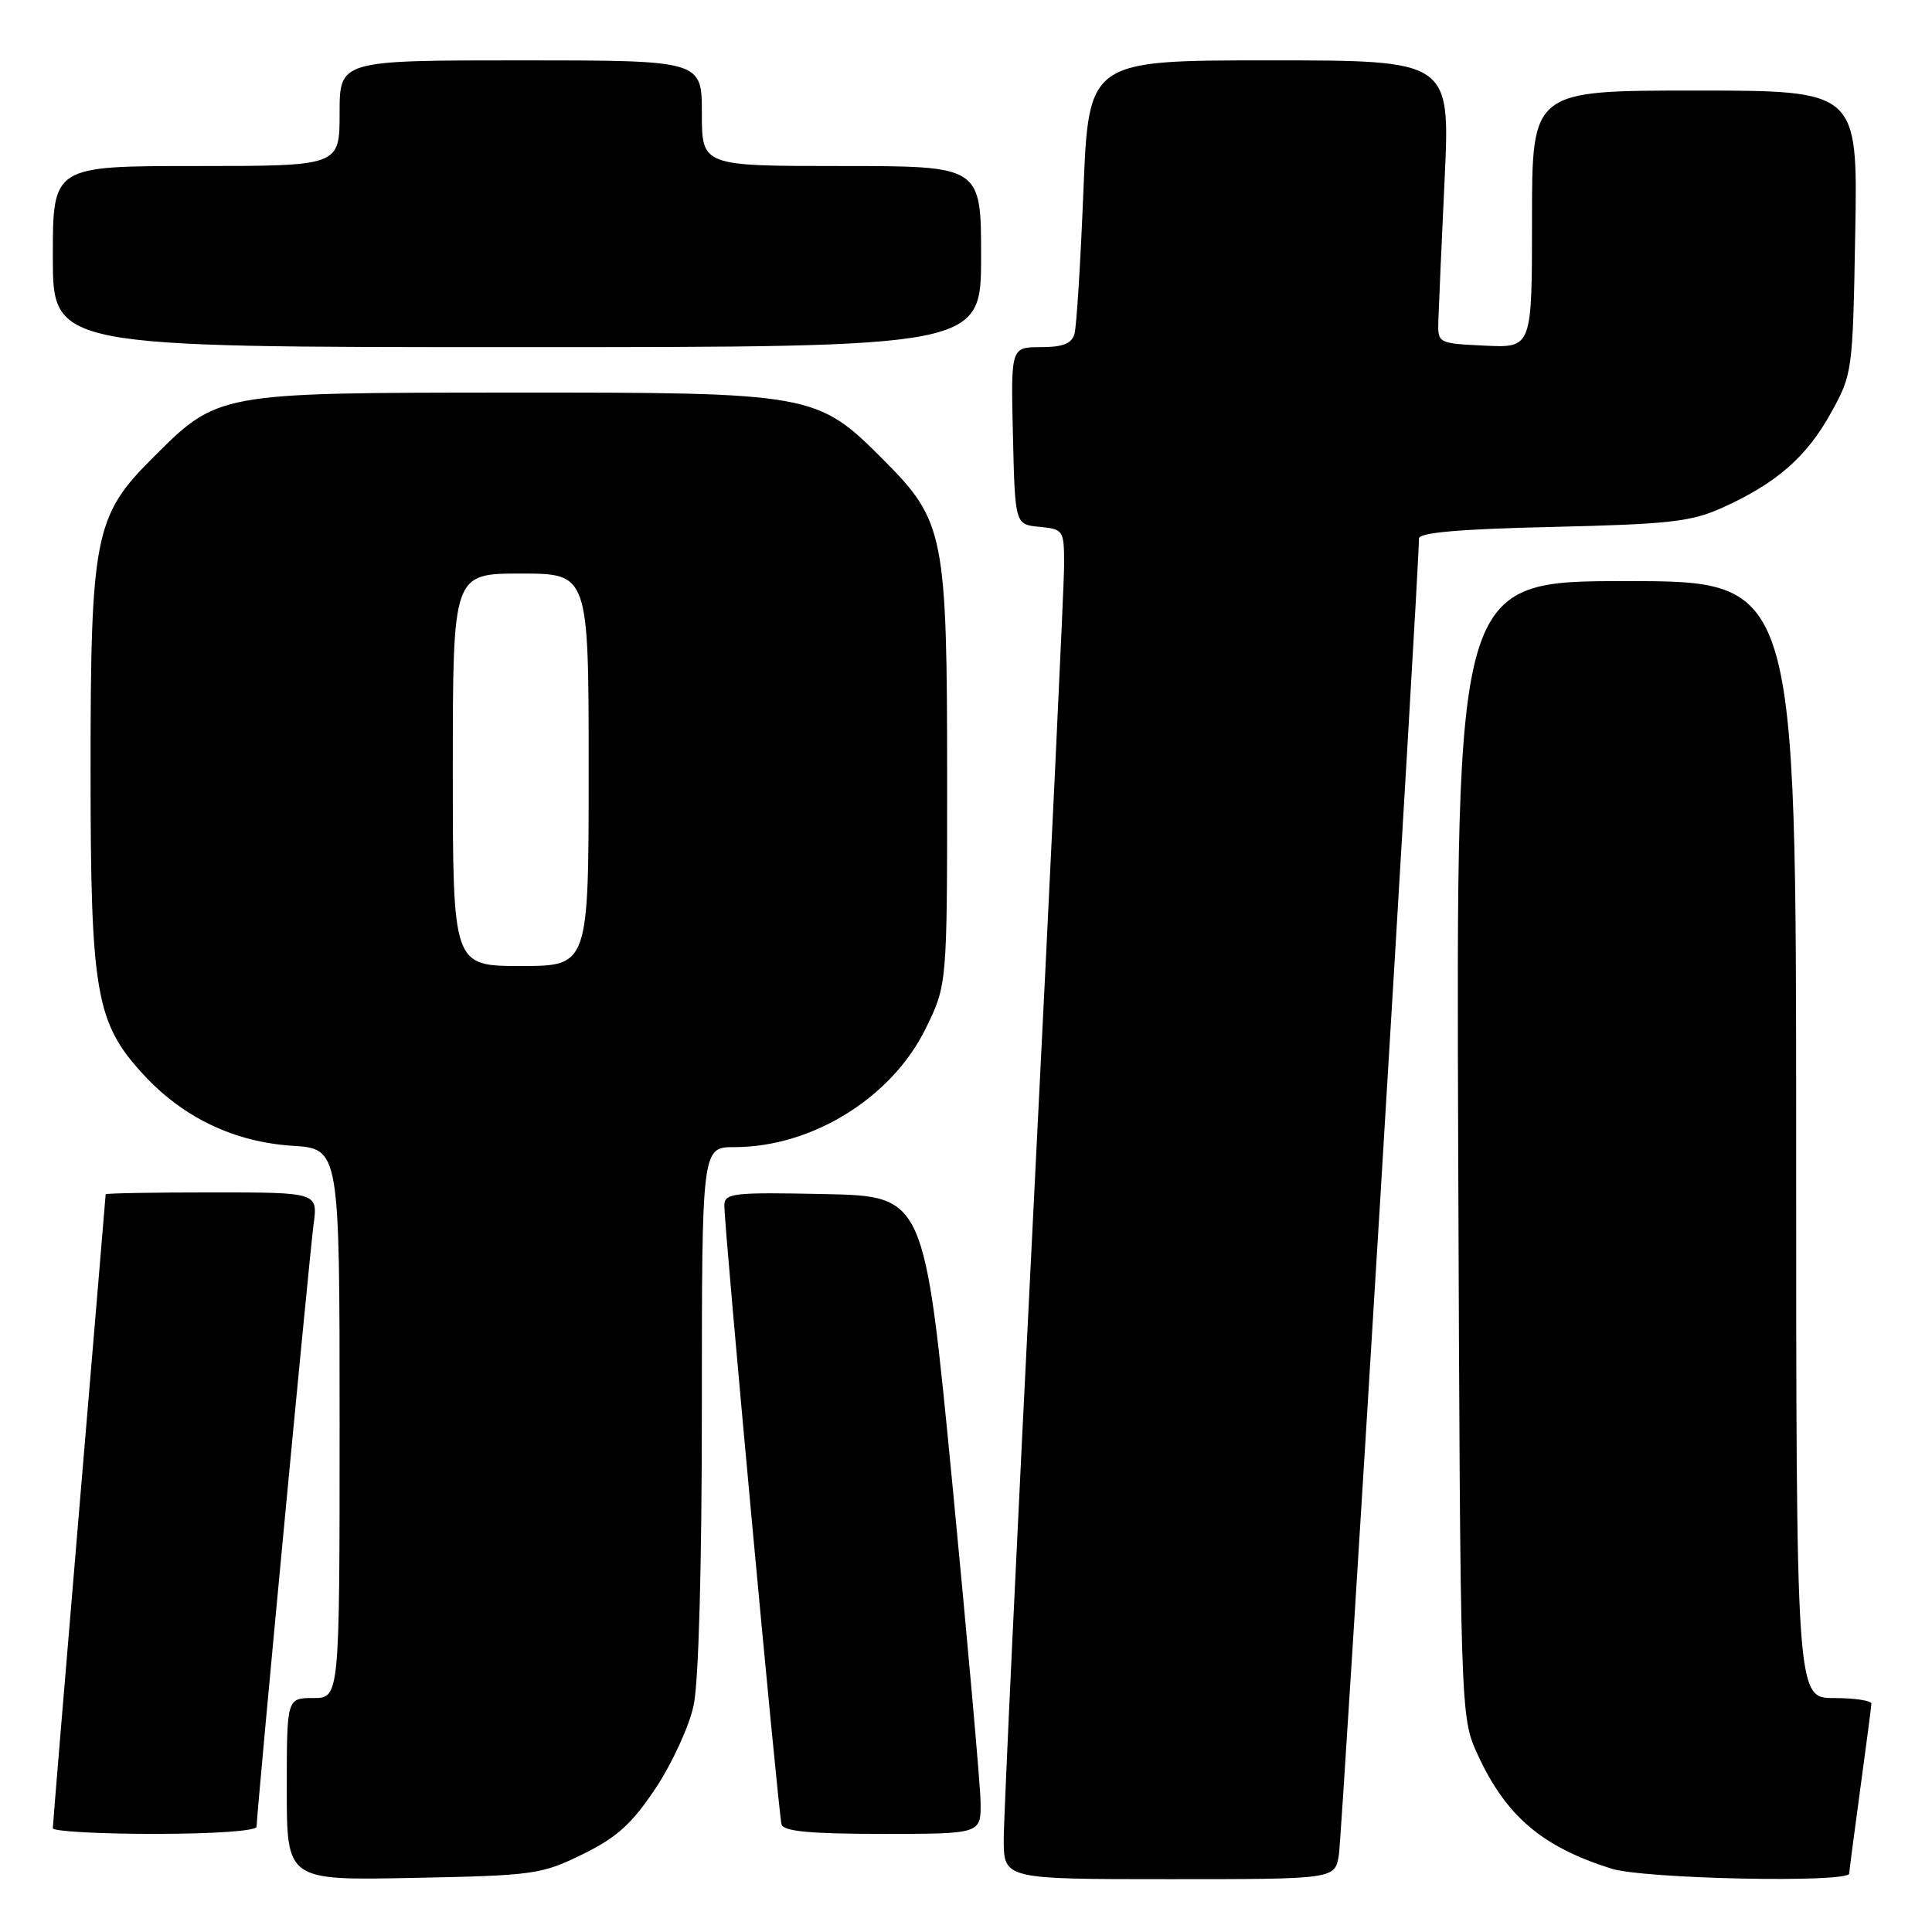 <?xml version="1.0" encoding="UTF-8" standalone="no"?>
<!DOCTYPE svg PUBLIC "-//W3C//DTD SVG 1.1//EN" "http://www.w3.org/Graphics/SVG/1.1/DTD/svg11.dtd" >
<svg xmlns="http://www.w3.org/2000/svg" xmlns:xlink="http://www.w3.org/1999/xlink" version="1.1" viewBox="0 0 256 256">
 <g >
 <path fill="currentColor"
d=" M 77.20 245.70 C 81.73 243.48 83.72 241.68 86.86 236.97 C 89.04 233.70 91.32 228.75 91.91 225.97 C 92.58 222.88 93.00 207.46 93.00 186.45 C 93.00 152.00 93.00 152.00 97.32 152.00 C 107.60 152.00 118.15 145.46 122.64 136.32 C 125.50 130.50 125.50 130.50 125.50 103.50 C 125.50 70.80 125.15 69.04 117.06 60.93 C 108.25 52.09 107.72 52.00 67.57 52.02 C 28.57 52.05 28.92 51.98 20.08 60.83 C 12.56 68.34 12.00 71.20 12.00 102.00 C 12.00 131.58 12.69 135.53 19.00 142.38 C 24.26 148.09 31.02 151.32 38.75 151.82 C 45.00 152.23 45.00 152.23 45.00 188.62 C 45.00 225.00 45.00 225.00 41.50 225.00 C 38.00 225.00 38.00 225.00 38.00 237.08 C 38.00 249.17 38.00 249.17 54.75 248.83 C 70.73 248.52 71.76 248.37 77.20 245.70 Z  M 177.41 245.75 C 177.84 242.97 188.09 74.54 188.02 71.36 C 188.01 70.57 193.36 70.10 205.75 69.82 C 221.20 69.46 224.11 69.13 228.23 67.27 C 235.39 64.03 239.37 60.56 242.59 54.75 C 245.47 49.55 245.50 49.31 245.83 30.75 C 246.16 12.00 246.16 12.00 224.58 12.00 C 203.00 12.00 203.00 12.00 203.00 29.05 C 203.00 46.10 203.00 46.10 196.75 45.80 C 190.52 45.50 190.50 45.49 190.59 42.50 C 190.64 40.85 191.01 32.41 191.42 23.75 C 192.16 8.00 192.16 8.00 168.21 8.00 C 144.26 8.00 144.26 8.00 143.56 25.25 C 143.18 34.74 142.65 43.29 142.37 44.25 C 142.00 45.54 140.82 46.00 137.90 46.00 C 133.94 46.00 133.94 46.00 134.22 57.75 C 134.50 69.50 134.50 69.50 137.75 69.81 C 140.92 70.12 141.00 70.25 141.00 74.86 C 141.00 77.47 139.20 115.33 137.00 159.00 C 134.80 202.67 133.00 240.79 133.00 243.70 C 133.00 249.00 133.00 249.00 154.95 249.00 C 176.91 249.00 176.91 249.00 177.41 245.75 Z  M 245.03 248.25 C 245.05 247.84 245.71 242.78 246.50 237.00 C 247.29 231.22 247.95 226.16 247.97 225.75 C 247.99 225.34 245.75 225.00 243.00 225.00 C 238.00 225.00 238.00 225.00 238.00 151.00 C 238.00 77.00 238.00 77.00 215.47 77.00 C 192.94 77.00 192.94 77.00 193.22 152.25 C 193.50 227.50 193.50 227.50 195.80 232.50 C 199.56 240.65 204.30 244.69 213.50 247.60 C 217.82 248.97 244.98 249.53 245.03 248.25 Z  M 34.00 242.05 C 34.00 240.28 40.98 166.52 41.55 162.25 C 42.12 158.00 42.12 158.00 28.06 158.00 C 20.33 158.00 14.00 158.11 14.00 158.25 C 14.00 158.39 12.42 177.18 10.50 200.00 C 8.58 222.82 7.00 241.84 7.00 242.25 C 7.00 242.66 13.07 243.00 20.50 243.00 C 28.34 243.00 34.00 242.60 34.00 242.05 Z  M 129.93 238.75 C 129.89 236.41 128.20 217.40 126.18 196.50 C 122.50 158.50 122.50 158.50 109.25 158.22 C 97.12 157.97 96.00 158.09 95.98 159.72 C 95.94 162.49 103.14 240.34 103.56 241.75 C 103.84 242.67 107.41 243.00 116.97 243.00 C 130.00 243.00 130.00 243.00 129.93 238.75 Z  M 130.00 34.00 C 130.00 22.00 130.00 22.00 111.50 22.00 C 93.00 22.00 93.00 22.00 93.00 15.00 C 93.00 8.00 93.00 8.00 69.00 8.00 C 45.00 8.00 45.00 8.00 45.00 15.00 C 45.00 22.00 45.00 22.00 26.00 22.00 C 7.00 22.00 7.00 22.00 7.00 34.00 C 7.00 46.00 7.00 46.00 68.50 46.00 C 130.00 46.00 130.00 46.00 130.00 34.00 Z  M 60.00 102.00 C 60.00 76.00 60.00 76.00 69.00 76.00 C 78.00 76.00 78.00 76.00 78.00 102.00 C 78.00 128.00 78.00 128.00 69.00 128.00 C 60.00 128.00 60.00 128.00 60.00 102.00 Z "/>
</g>
</svg>